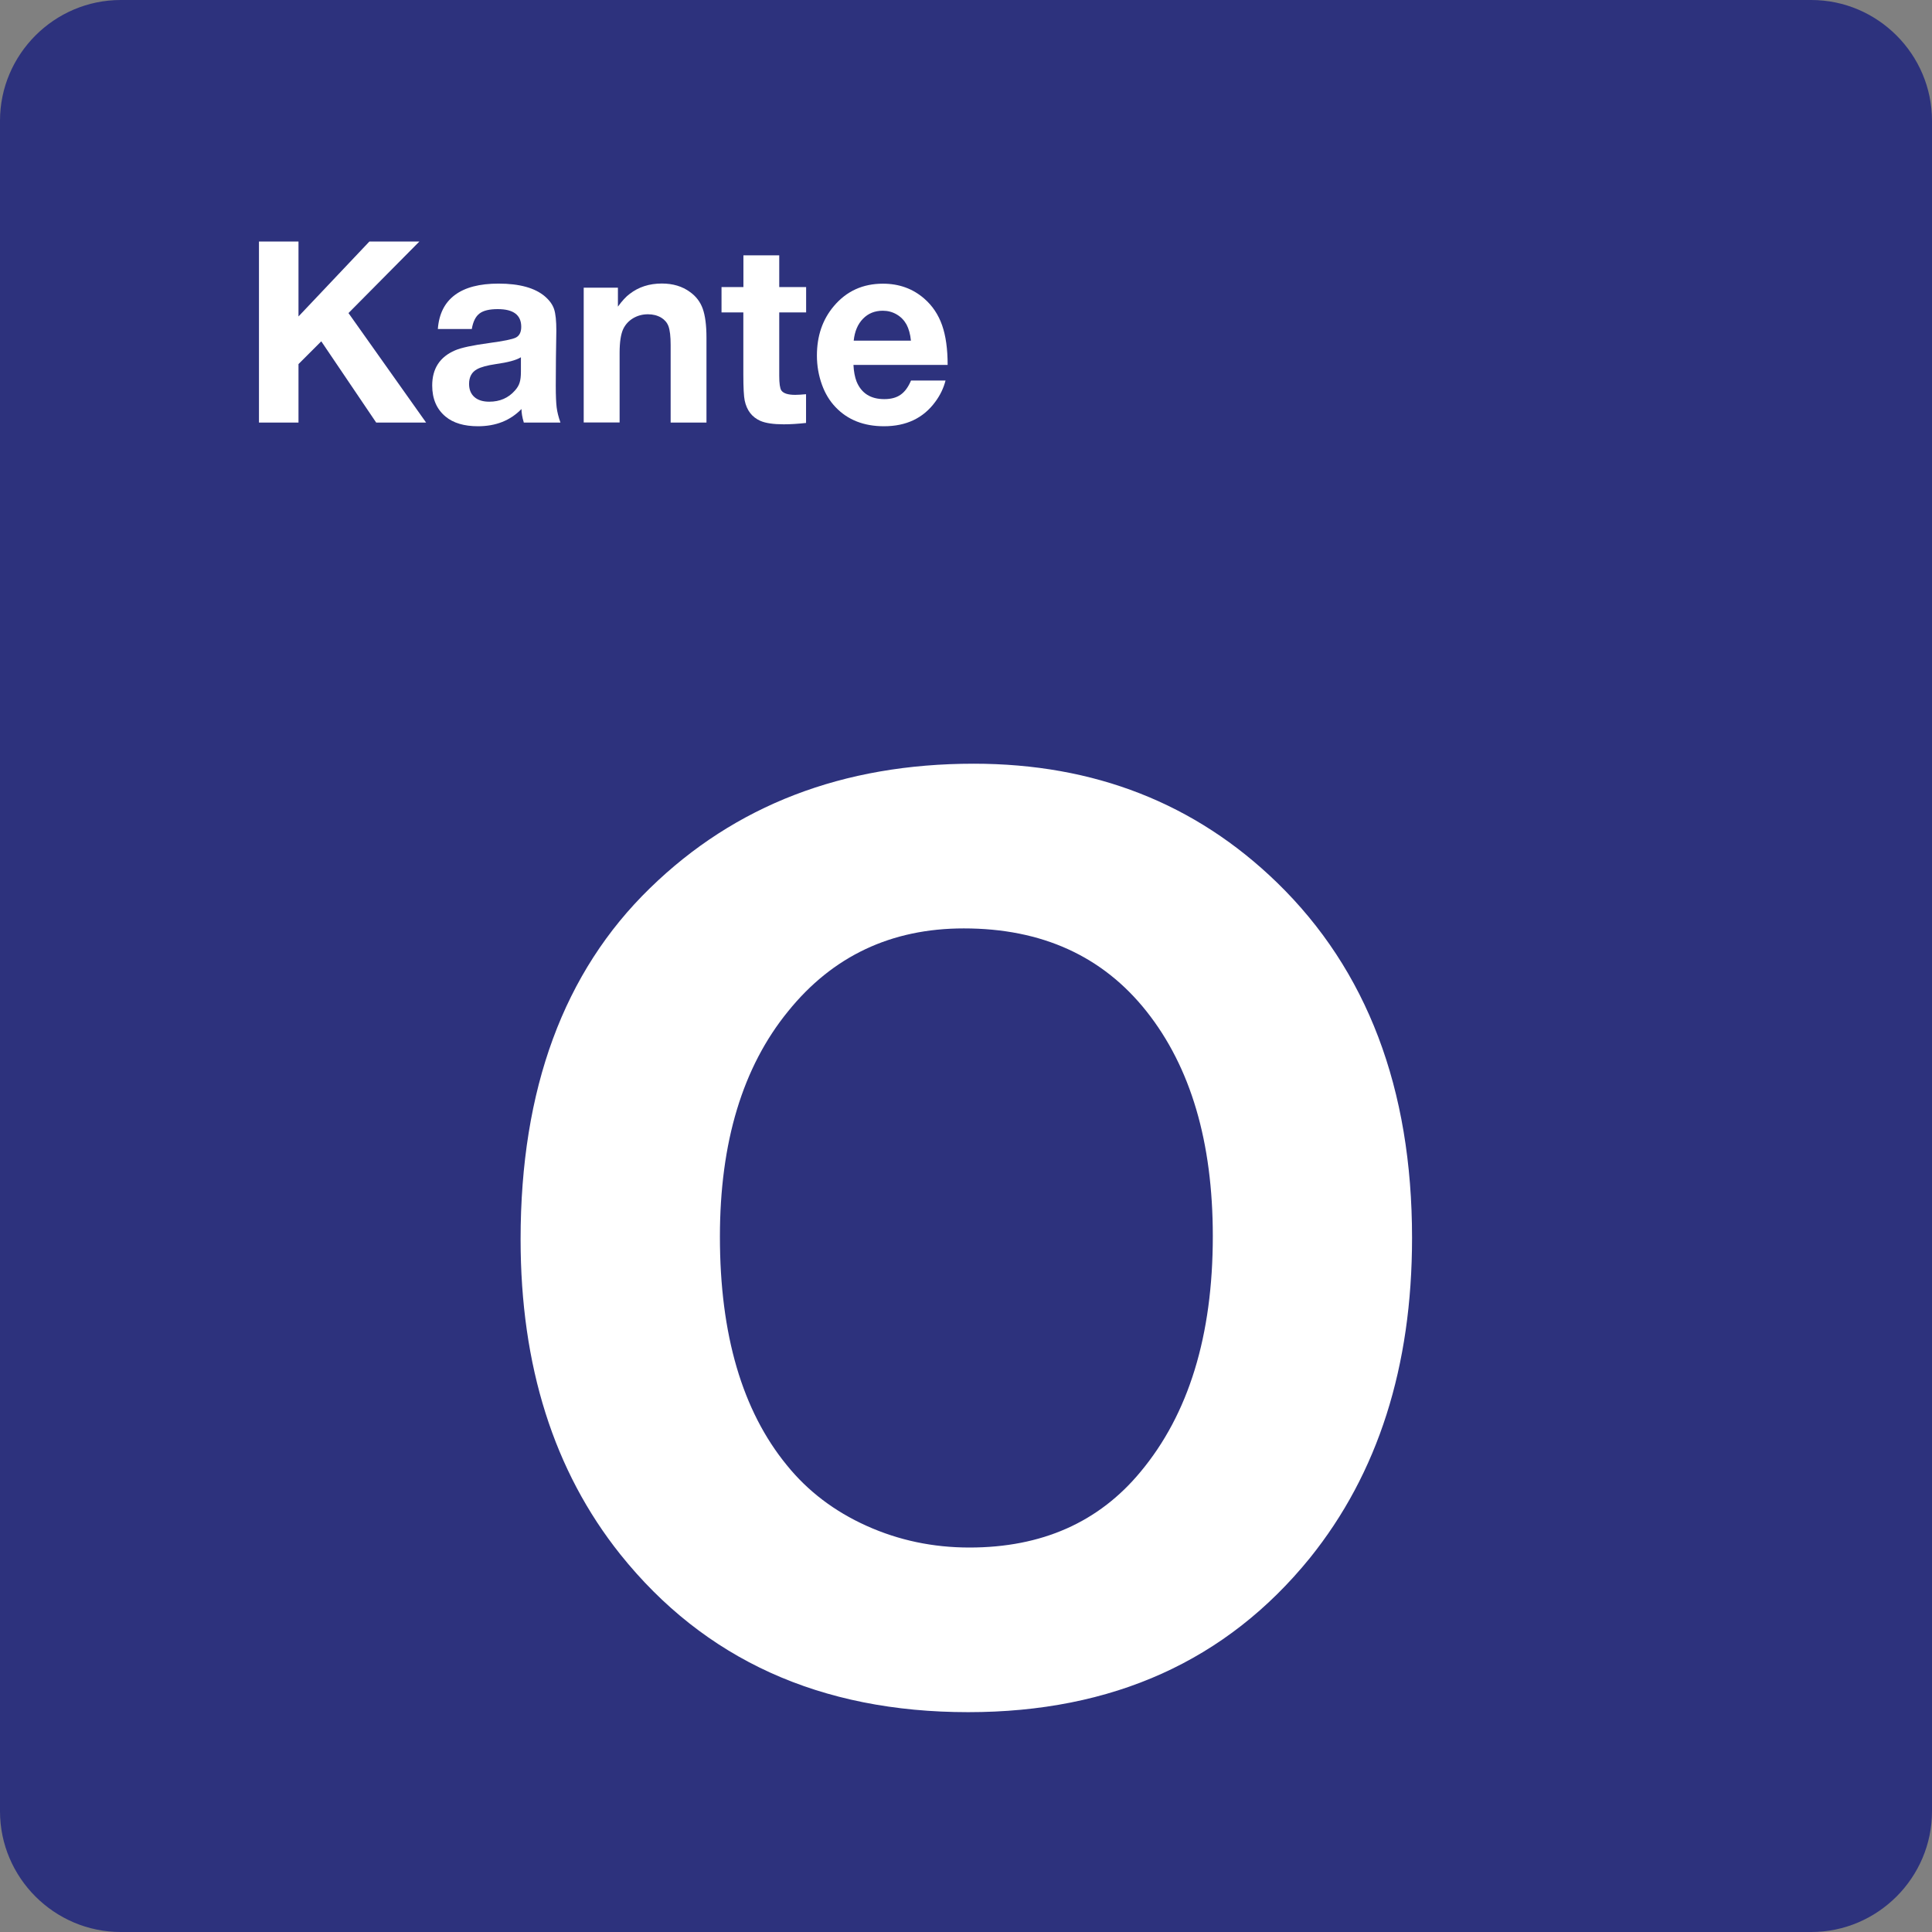 <?xml version="1.0" encoding="utf-8"?>
<!-- Generator: Adobe Illustrator 24.2.0, SVG Export Plug-In . SVG Version: 6.00 Build 0)  -->
<svg version="1.0" id="Ebene_1" xmlns="http://www.w3.org/2000/svg" xmlns:xlink="http://www.w3.org/1999/xlink" x="0px" y="0px"
	 viewBox="0 0 24 24" enable-background="new 0 0 24 24" xml:space="preserve">
<rect x="0" y="0" width="24" height="24" fill="#808080" stroke="none"/>
<g id="SVG_x5F_24x24pt">
	<path id="backgroundBlue" fill="#2D327D" d="M0,22.5v-21C0,0.675,0.675,0,1.5,0h21C23.325,0,24,0.675,24,1.5v21
		c0,0.825-0.675,1.5-1.5,1.5h-21C0.675,24,0,23.325,0,22.5z"/>
	<g id="content_1_">
		<g>
			<path fill="#FFFFFF" d="M12.096,9.487c1.497,0,2.753,0.492,3.768,1.477c1.118,1.087,1.677,2.558,1.677,4.414
				c0,1.6-0.423,2.925-1.269,3.976c-1.036,1.277-2.451,1.915-4.245,1.915c-1.835,0-3.276-0.654-4.322-1.961
				c-0.826-1.036-1.238-2.34-1.238-3.914c0-1.866,0.536-3.32,1.607-4.361C9.13,10.003,10.471,9.487,12.096,9.487z M11.973,11.533
				c-0.902,0-1.63,0.344-2.184,1.031c-0.564,0.692-0.846,1.625-0.846,2.799c0,1.215,0.277,2.161,0.831,2.838
				c0.261,0.323,0.592,0.574,0.992,0.754c0.4,0.18,0.825,0.269,1.277,0.269c0.897,0,1.605-0.313,2.123-0.938
				c0.6-0.718,0.9-1.694,0.9-2.93c0-1.169-0.274-2.099-0.823-2.792C13.698,11.877,12.942,11.533,11.973,11.533z"/>
		</g>
		<g>
			<path fill="#FFFFFF" d="M5.21,3L4.329,3.889l0.964,1.36h-0.62L3.991,4.24L3.708,4.523v0.726H3.217V3h0.491v0.931L4.589,3H5.21z"
				/>
			<path fill="#FFFFFF" d="M6.962,5.249H6.507C6.487,5.183,6.478,5.127,6.478,5.081c-0.139,0.143-0.319,0.214-0.54,0.214
				c-0.172,0-0.307-0.04-0.403-0.12C5.424,5.083,5.369,4.954,5.369,4.789c0-0.21,0.095-0.356,0.285-0.437
				C5.73,4.319,5.872,4.289,6.078,4.261c0.177-0.024,0.288-0.046,0.331-0.068S6.475,4.126,6.475,4.06c0-0.147-0.097-0.22-0.292-0.22
				c-0.104,0-0.179,0.018-0.227,0.055C5.908,3.932,5.876,3.996,5.861,4.087H5.439C5.453,3.901,5.523,3.76,5.65,3.665
				C5.777,3.57,5.958,3.523,6.193,3.523c0.259,0,0.451,0.053,0.575,0.158C6.826,3.731,6.864,3.783,6.883,3.84
				s0.028,0.146,0.028,0.268c0,0.026-0.002,0.138-0.005,0.338C6.905,4.648,6.904,4.764,6.904,4.793c0,0.122,0.004,0.211,0.011,0.268
				S6.938,5.181,6.962,5.249z M6.471,4.438C6.414,4.474,6.309,4.502,6.158,4.523C6.051,4.539,5.974,4.56,5.927,4.586
				c-0.067,0.036-0.1,0.097-0.1,0.183c0,0.07,0.022,0.124,0.066,0.163C5.937,4.971,5.999,4.99,6.078,4.99
				c0.131,0,0.237-0.046,0.318-0.138C6.425,4.82,6.445,4.787,6.455,4.753c0.011-0.034,0.016-0.08,0.016-0.136V4.438z"/>
			<path fill="#FFFFFF" d="M7.676,3.574v0.235c0.052-0.072,0.101-0.125,0.146-0.158c0.111-0.086,0.244-0.129,0.4-0.129
				c0.137,0,0.254,0.035,0.349,0.105C8.647,3.681,8.7,3.751,8.73,3.836C8.76,3.921,8.776,4.04,8.776,4.194v1.055H8.331V4.287
				c0-0.108-0.009-0.187-0.028-0.237C8.286,4.006,8.256,3.972,8.214,3.946C8.166,3.918,8.111,3.904,8.05,3.904
				c-0.068,0-0.129,0.016-0.185,0.049C7.81,3.986,7.769,4.031,7.742,4.087C7.712,4.151,7.697,4.25,7.697,4.384v0.864H7.251V3.574
				H7.676z"/>
			<path fill="#FFFFFF" d="M10.014,3.566v0.315H9.68V4.67c0,0.094,0.009,0.154,0.026,0.18c0.026,0.037,0.083,0.055,0.172,0.055
				c0.035,0,0.08-0.003,0.135-0.008v0.357c-0.1,0.011-0.193,0.017-0.277,0.017c-0.127,0-0.224-0.014-0.291-0.043
				c-0.104-0.046-0.168-0.13-0.194-0.252c-0.011-0.052-0.017-0.16-0.017-0.325V3.881H8.963V3.566h0.272V3.172H9.68v0.394H10.014z"/>
			<path fill="#FFFFFF" d="M11.746,4.726c-0.024,0.094-0.066,0.183-0.128,0.266c-0.148,0.202-0.36,0.303-0.637,0.303
				c-0.25,0-0.451-0.079-0.601-0.237c-0.074-0.077-0.13-0.17-0.169-0.278c-0.042-0.116-0.063-0.237-0.063-0.363
				c0-0.244,0.07-0.449,0.211-0.615c0.157-0.186,0.36-0.278,0.609-0.278c0.201,0,0.372,0.062,0.514,0.186
				c0.102,0.089,0.175,0.199,0.221,0.33s0.069,0.295,0.069,0.493h-1.17c0.004,0.082,0.017,0.15,0.038,0.205
				c0.06,0.147,0.175,0.22,0.345,0.22c0.083,0,0.151-0.018,0.203-0.055c0.052-0.036,0.095-0.095,0.129-0.176H11.746z M11.316,4.232
				c-0.008-0.081-0.027-0.148-0.055-0.201c-0.029-0.052-0.069-0.094-0.122-0.125c-0.053-0.031-0.11-0.046-0.173-0.046
				c-0.099,0-0.181,0.033-0.246,0.1c-0.065,0.067-0.103,0.157-0.115,0.272H11.316z"/>
		</g>
	</g>
</g>
</svg>
